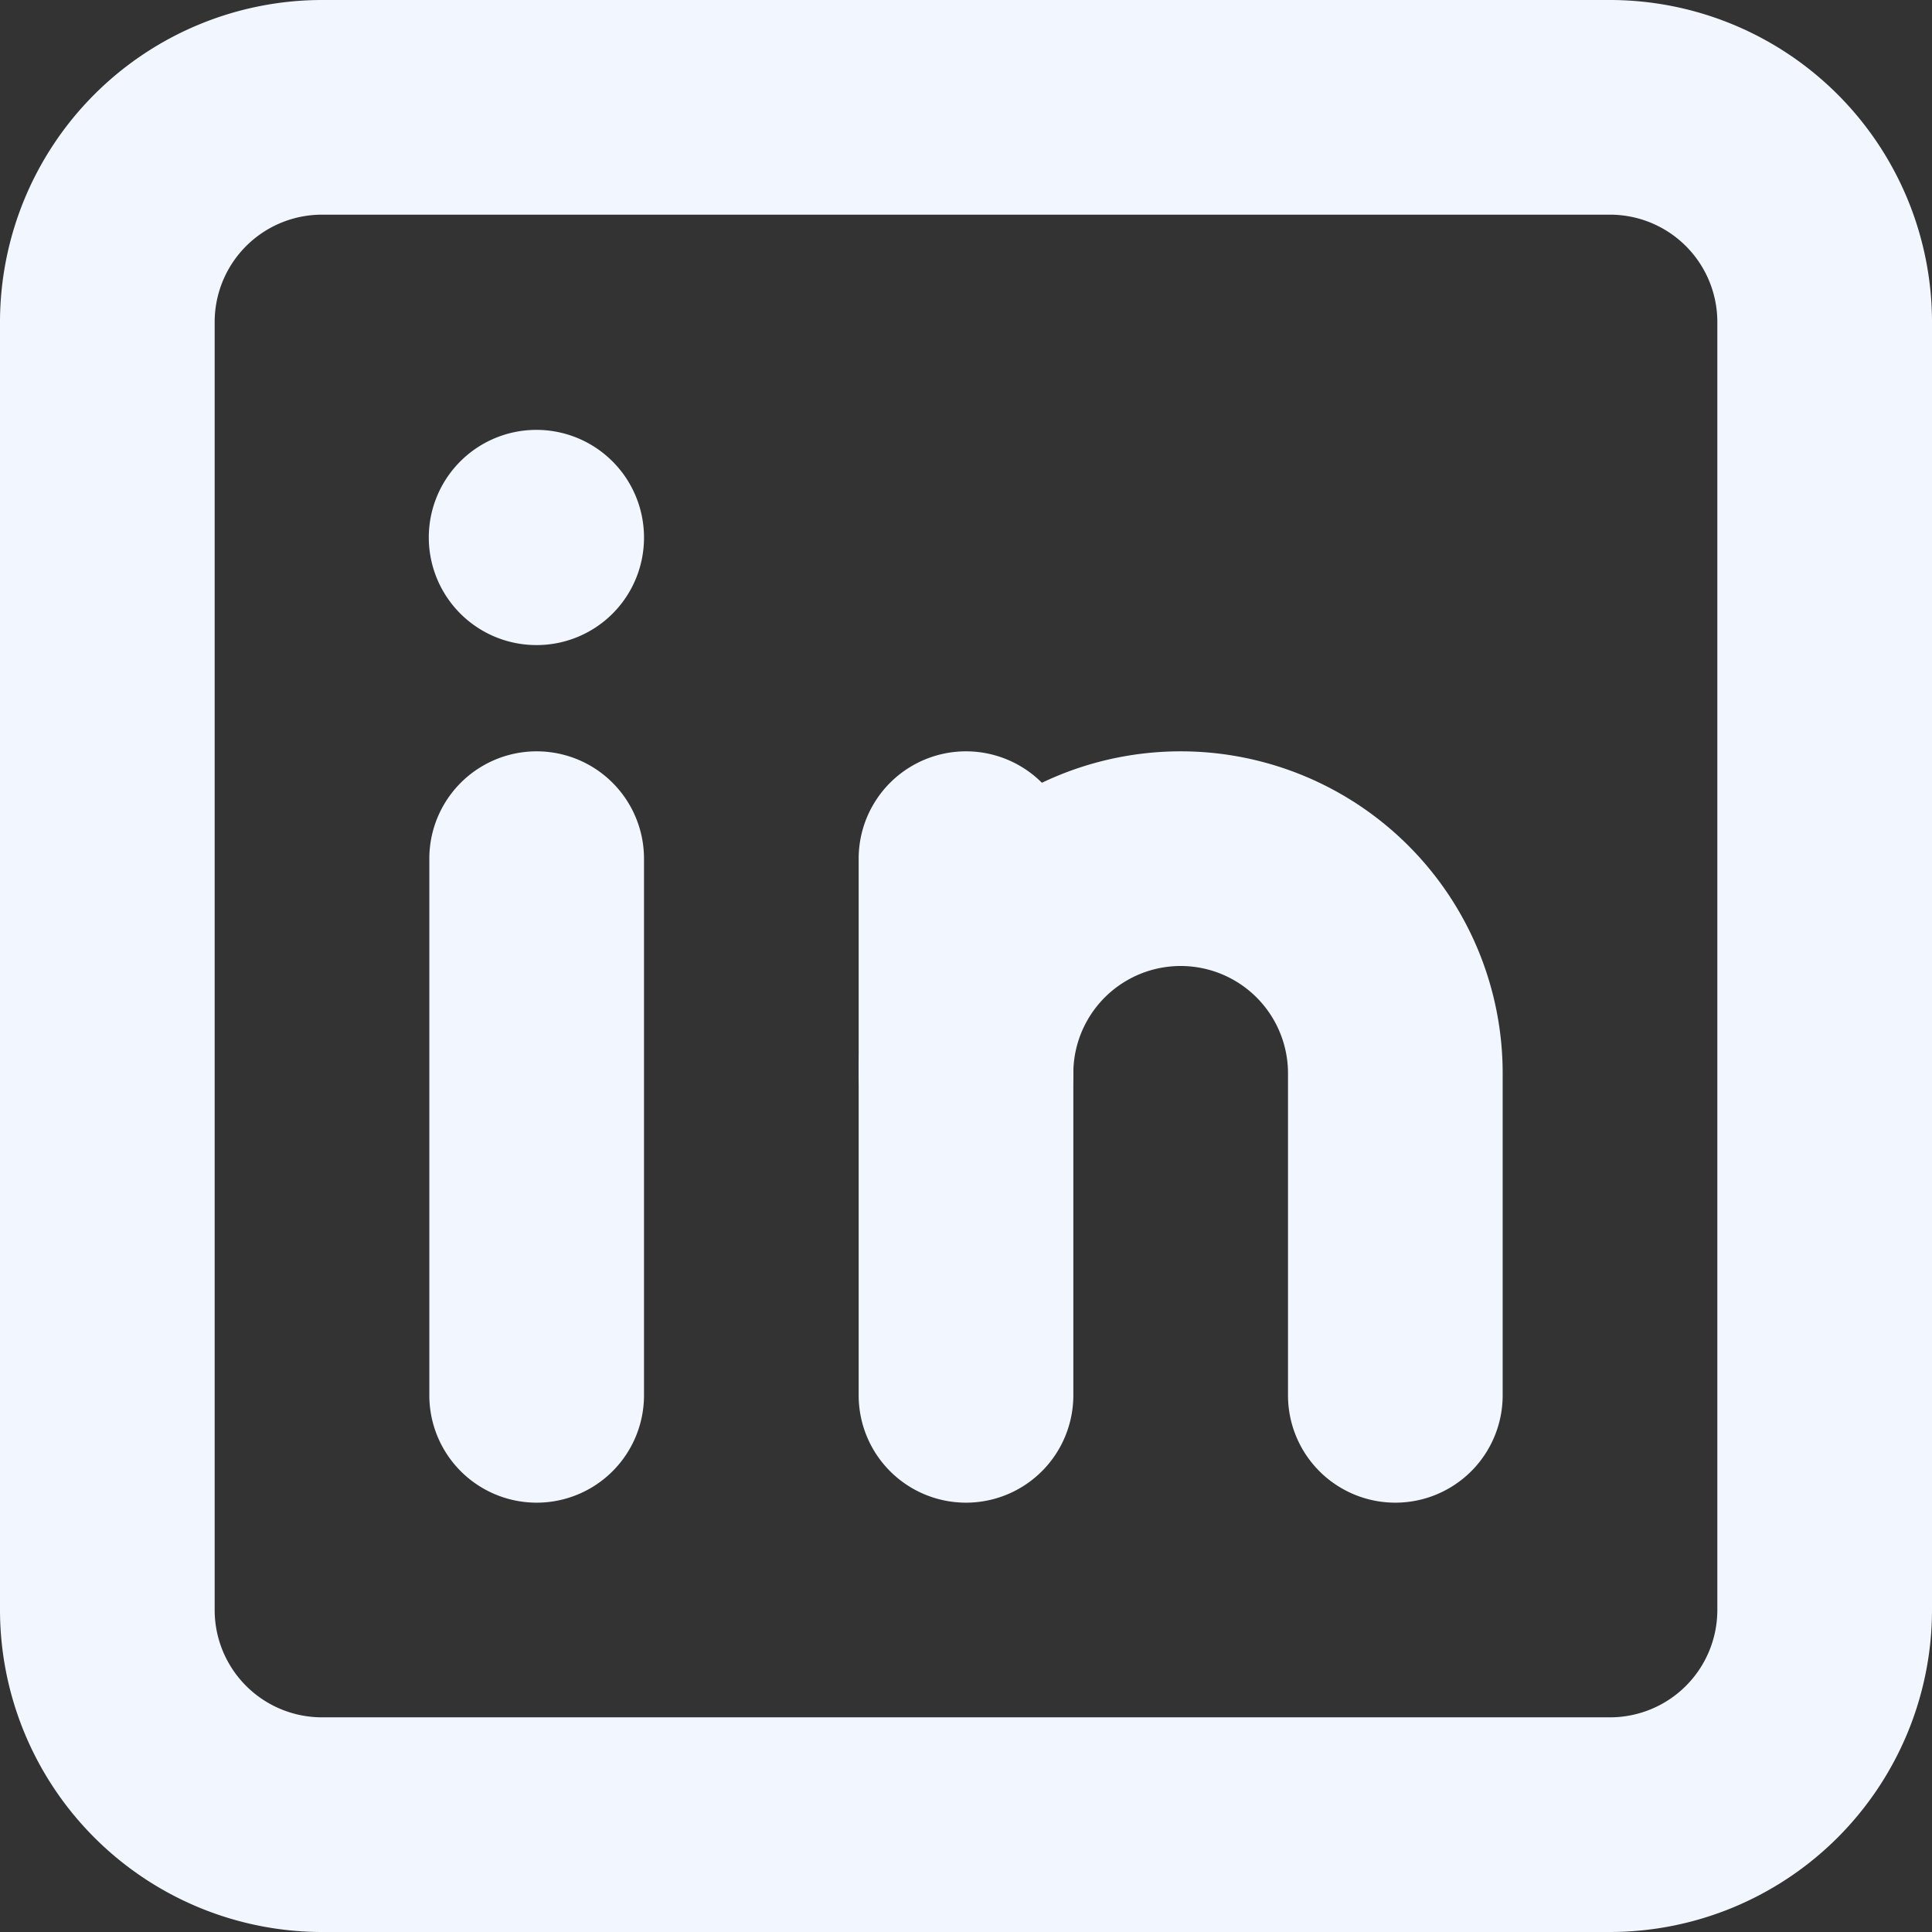 <svg xmlns="http://www.w3.org/2000/svg" xmlns:xlink="http://www.w3.org/1999/xlink" preserveAspectRatio="xMidYMid meet" version="1.0" viewBox="6.0 6.0 36.0 36.0" zoomAndPan="magnify" style="fill: rgb(242, 247, 255);" original_string_length="904"><rect x="6.0" y="6.0" width="36.0" height="36.0" fill="#333333" stroke="none"/><g><path d="M0,0H48V48H0Z" style="fill: none;"/><g id="__id162_s4at1s31sn"><path d="M36,42H12a6.006,6.006,0,0,1-6-6V12a6.006,6.006,0,0,1,6-6H36a6.006,6.006,0,0,1,6,6V36A6.006,6.006,0,0,1,36,42ZM12,10a2,2,0,0,0-2,2V36a2,2,0,0,0,2,2H36a2,2,0,0,0,2-2V12a2,2,0,0,0-2-2Z" style="fill: inherit;"/></g><g id="__id163_s4at1s31sn"><path d="M16,34a2,2,0,0,1-2-2V22a2,2,0,0,1,4,0V32A2,2,0,0,1,16,34Z" style="fill: inherit;"/></g><g id="__id164_s4at1s31sn"><path d="M16,18.02A2.005,2.005,0,1,1,18,16v.02A2,2,0,0,1,16,18.02Z" style="fill: inherit;"/></g><g id="__id165_s4at1s31sn"><path d="M24,34a2,2,0,0,1-2-2V22a2,2,0,0,1,4,0V32A2,2,0,0,1,24,34Z" style="fill: inherit;"/></g><g id="__id166_s4at1s31sn"><path d="M32,34a2,2,0,0,1-2-2V26a2,2,0,0,0-4,0,2,2,0,0,1-4,0,6,6,0,0,1,12,0v6A2,2,0,0,1,32,34Z" style="fill: inherit;"/></g></g></svg>